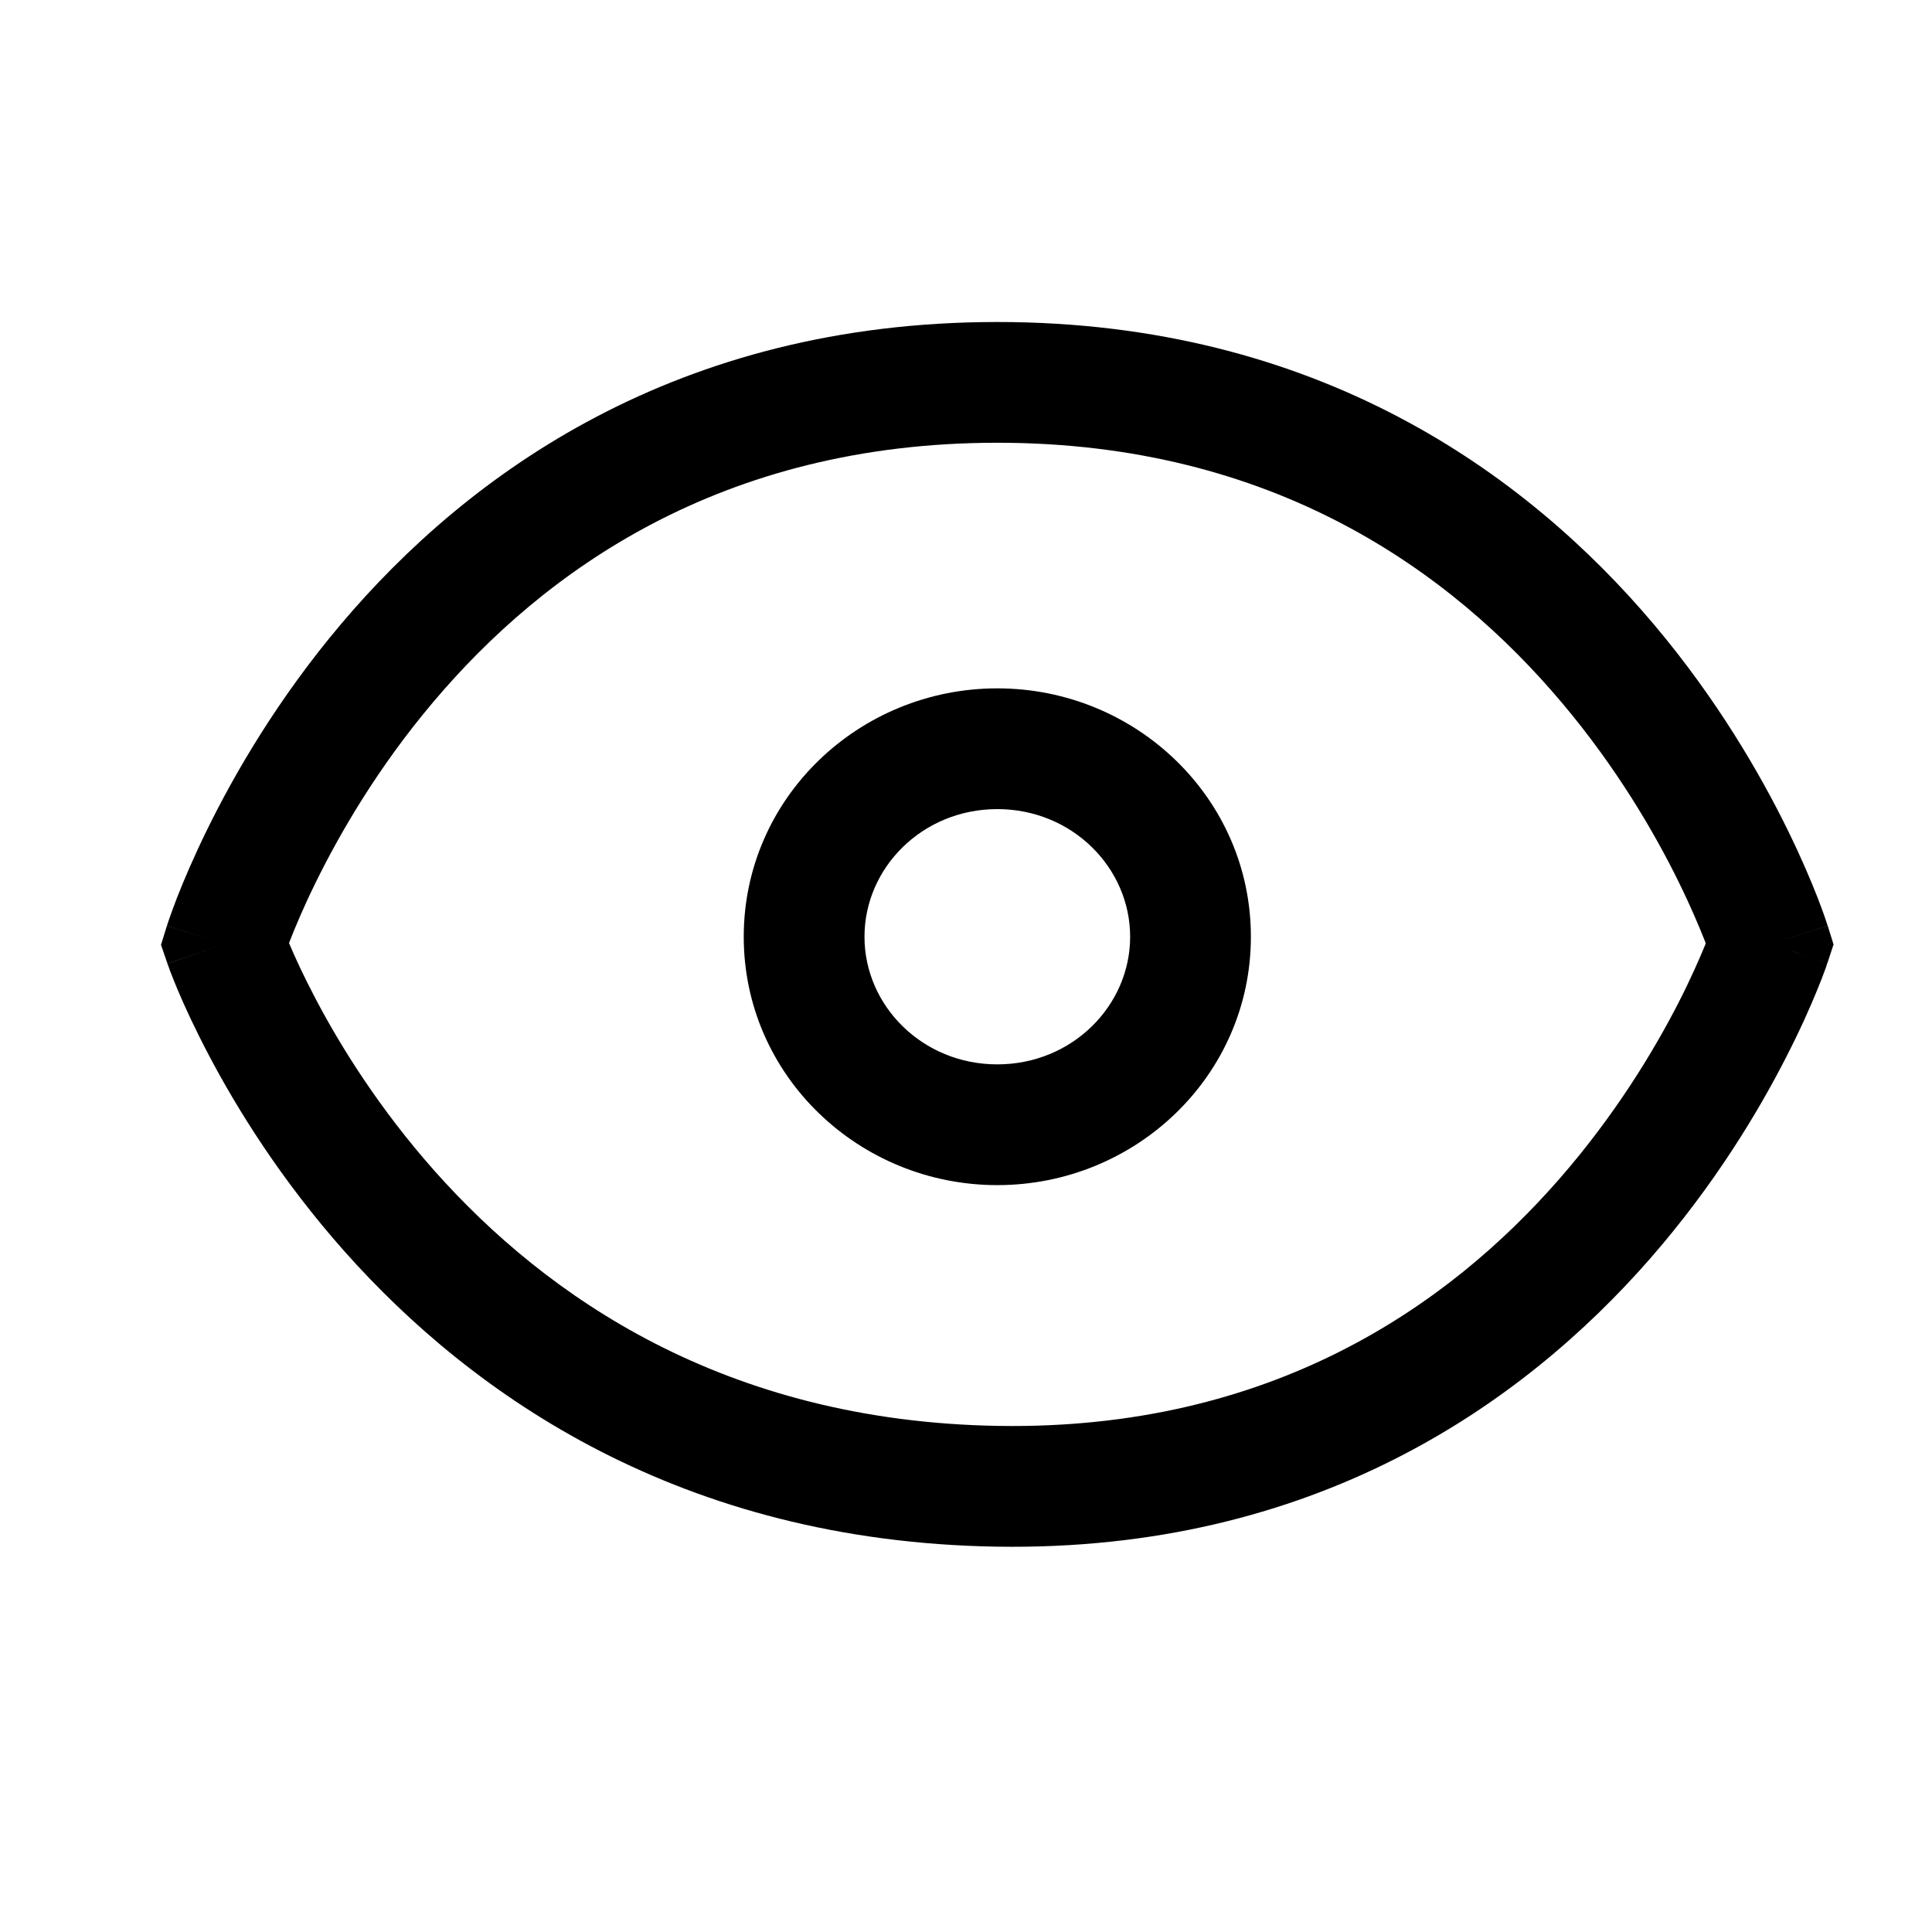 <svg width="24" height="24" viewBox="0 0 24 24" fill="none" xmlns="http://www.w3.org/2000/svg">
<path d="M12.389 4C16.367 4 18.963 5.884 20.543 7.754C21.328 8.684 21.864 9.611 22.205 10.306C22.376 10.654 22.499 10.946 22.58 11.154C22.621 11.258 22.65 11.342 22.671 11.401C22.681 11.431 22.689 11.454 22.694 11.471C22.697 11.479 22.7 11.486 22.701 11.491C22.702 11.494 22.703 11.496 22.703 11.498L22.704 11.5V11.501C22.701 11.502 22.652 11.519 21.989 11.727L22.7 11.963V11.964L22.69 11.993C22.685 12.01 22.677 12.034 22.666 12.062C22.645 12.121 22.613 12.203 22.571 12.305C22.488 12.509 22.361 12.796 22.186 13.137C21.838 13.818 21.292 14.726 20.5 15.633C18.907 17.456 16.309 19.277 12.377 19.213C8.46 19.149 5.873 17.337 4.282 15.548C3.491 14.658 2.945 13.774 2.596 13.111C2.421 12.779 2.294 12.501 2.21 12.303C2.168 12.203 2.137 12.124 2.115 12.067C2.104 12.039 2.097 12.016 2.091 12C2.088 11.992 2.085 11.986 2.083 11.98C2.082 11.978 2.082 11.975 2.081 11.974L2.08 11.972V11.971L2.789 11.727C2.073 11.502 2.073 11.501 2.073 11.501L2.074 11.5V11.498C2.075 11.496 2.076 11.494 2.077 11.491C2.079 11.486 2.08 11.479 2.083 11.471C2.089 11.454 2.097 11.431 2.107 11.401C2.128 11.342 2.158 11.258 2.198 11.154C2.279 10.946 2.403 10.654 2.573 10.306C2.914 9.611 3.45 8.684 4.235 7.754C5.815 5.884 8.41 4 12.389 4ZM12.389 5.5C8.952 5.5 6.747 7.104 5.381 8.722C4.693 9.536 4.221 10.353 3.92 10.966C3.77 11.271 3.664 11.525 3.597 11.698C3.595 11.704 3.592 11.709 3.59 11.715C3.59 11.716 3.591 11.717 3.592 11.719C3.661 11.883 3.77 12.122 3.923 12.412C4.229 12.994 4.71 13.771 5.403 14.551C6.782 16.1 8.995 17.657 12.401 17.713C15.792 17.768 17.994 16.221 19.37 14.646C20.063 13.853 20.544 13.055 20.852 12.454C21.005 12.155 21.113 11.906 21.183 11.736C21.185 11.73 21.186 11.724 21.189 11.719C21.186 11.712 21.184 11.705 21.182 11.698C21.114 11.525 21.008 11.272 20.858 10.966C20.558 10.353 20.084 9.536 19.396 8.722C18.03 7.104 15.825 5.5 12.389 5.5ZM14.039 11.637C14.039 10.78 13.319 10.051 12.389 10.051C11.458 10.051 10.739 10.78 10.739 11.637C10.739 12.493 11.458 13.222 12.389 13.222C13.319 13.222 14.039 12.493 14.039 11.637ZM2.789 11.727L2.08 11.97L2 11.737L2.073 11.502L2.789 11.727ZM22.777 11.732L22.701 11.963L21.989 11.727L22.705 11.502L22.777 11.732ZM15.539 11.637C15.539 13.36 14.109 14.722 12.389 14.722C10.669 14.722 9.239 13.36 9.239 11.637C9.239 9.914 10.669 8.551 12.389 8.551C14.109 8.551 15.539 9.914 15.539 11.637Z" fill="black"/>
</svg>
